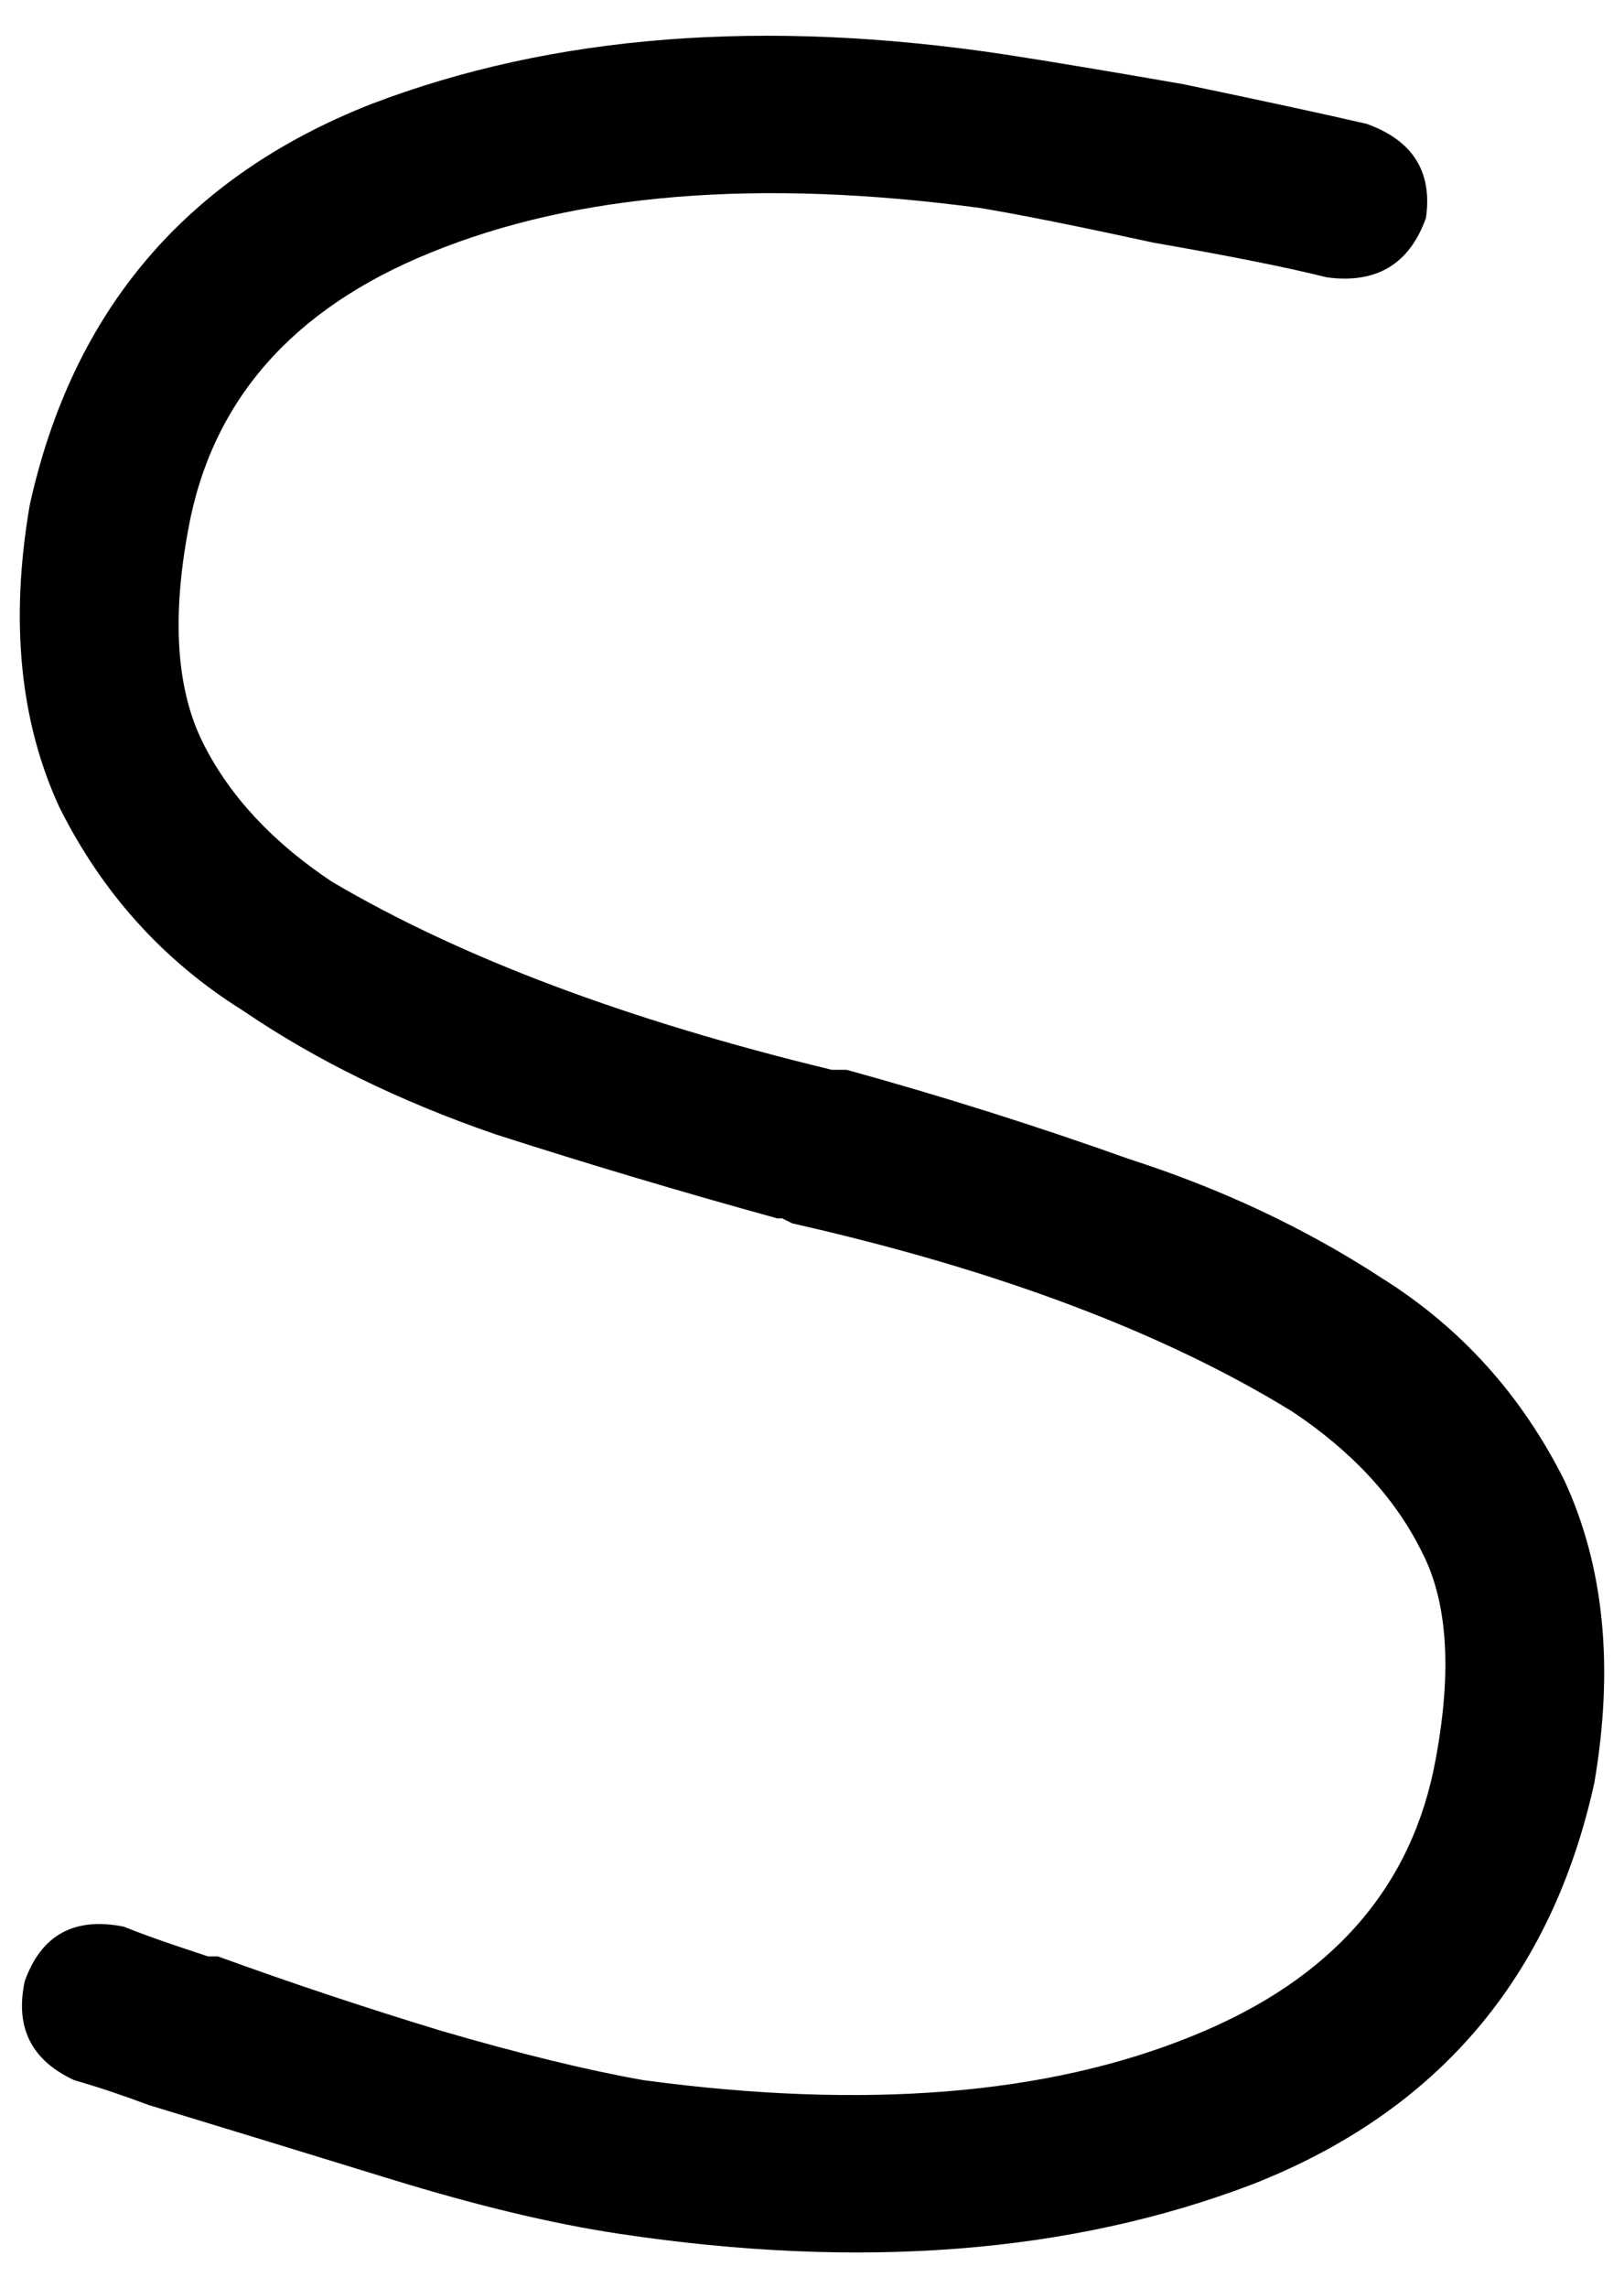 <svg xmlns="http://www.w3.org/2000/svg" viewBox="0 0 328 462">
  <path d="M 87 51 Q 45 68 38 107 Q 33 134 41 150 Q 49 166 67 178 Q 106 201 168 216 L 170 216 L 170 216 Q 170 216 171 216 Q 200 224 228 234 Q 256 243 279 258 Q 303 273 316 299 Q 328 325 322 360 Q 309 419 253 441 Q 198 462 125 451 Q 125 451 125 451 Q 105 448 79 440 Q 53 432 30 425 Q 22 422 15 420 Q 2 414 5 400 Q 10 386 25 389 Q 30 391 36 393 Q 39 394 42 395 Q 43 395 44 395 Q 66 403 89 410 Q 113 417 130 420 Q 197 429 241 411 Q 283 394 290 355 Q 295 328 287 313 Q 279 297 261 285 Q 222 261 160 247 L 158 246 L 158 246 Q 157 246 157 246 Q 128 238 100 229 Q 71 219 49 204 Q 25 189 12 163 Q 0 137 6 102 Q 19 43 75 21 Q 130 0 203 11 Q 216 13 239 17 Q 263 22 276 25 Q 290 30 288 44 Q 283 58 268 56 Q 256 53 233 49 Q 210 44 198 42 L 201 27 L 201 27 L 198 42 L 198 42 Q 131 33 87 51 L 87 51 Z" />
</svg>